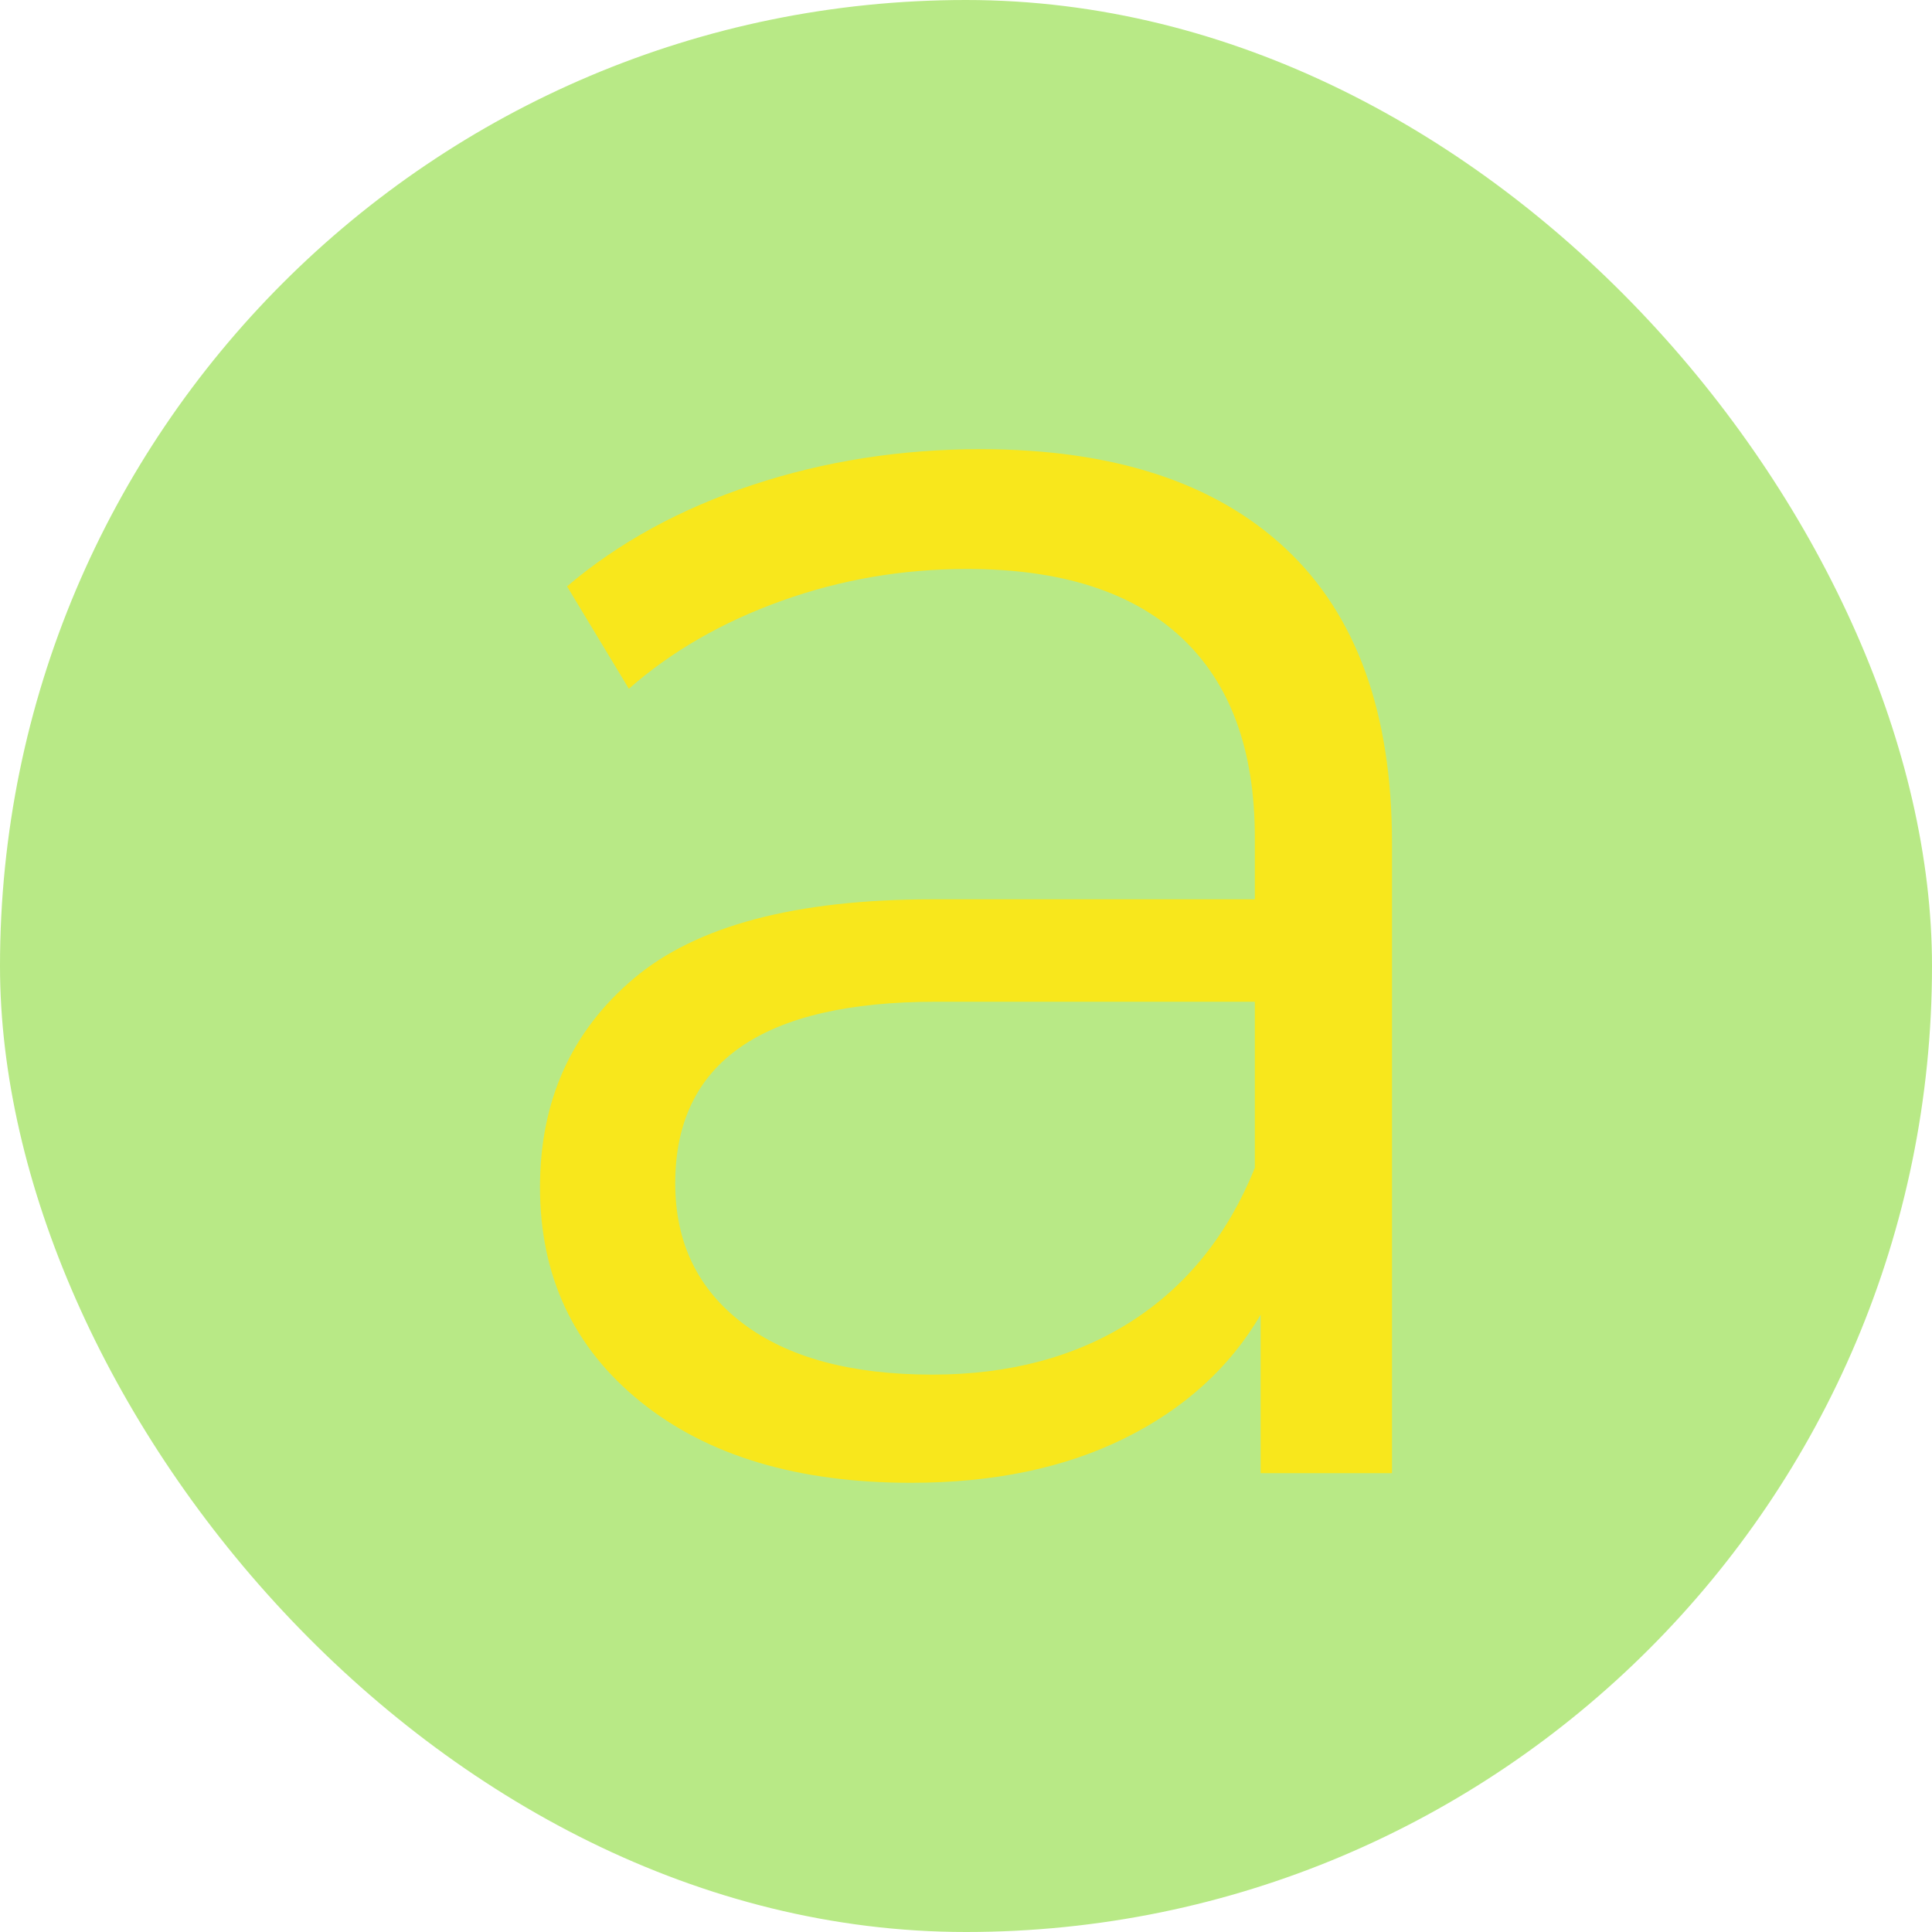 <svg xmlns="http://www.w3.org/2000/svg" width="256" height="256" viewBox="0 0 100 100"><rect width="100" height="100" rx="50" fill="#b8e986"></rect><path d="M50.75 23.25Q61.05 23.25 66.55 28.40Q72.05 33.55 72.05 43.65L72.05 43.65L72.05 76.25L65.25 76.25L65.25 68.05Q62.85 72.15 58.20 74.45Q53.55 76.75 47.15 76.75L47.15 76.75Q38.35 76.75 33.15 72.55Q27.95 68.35 27.95 61.45L27.95 61.45Q27.95 54.75 32.80 50.65Q37.65 46.55 48.25 46.55L48.25 46.55L64.95 46.55L64.95 43.35Q64.95 36.55 61.15 33Q57.35 29.45 50.05 29.45L50.05 29.45Q45.05 29.45 40.45 31.10Q35.85 32.75 32.55 35.65L32.55 35.65L29.35 30.35Q33.35 26.95 38.95 25.10Q44.55 23.25 50.75 23.25L50.75 23.25ZM48.25 71.15Q54.25 71.15 58.55 68.40Q62.85 65.65 64.95 60.45L64.95 60.45L64.95 51.85L48.45 51.85Q34.95 51.85 34.95 61.25L34.95 61.25Q34.95 65.85 38.45 68.50Q41.95 71.15 48.25 71.15L48.25 71.15Z" fill="#f8e71c"></path></svg>
